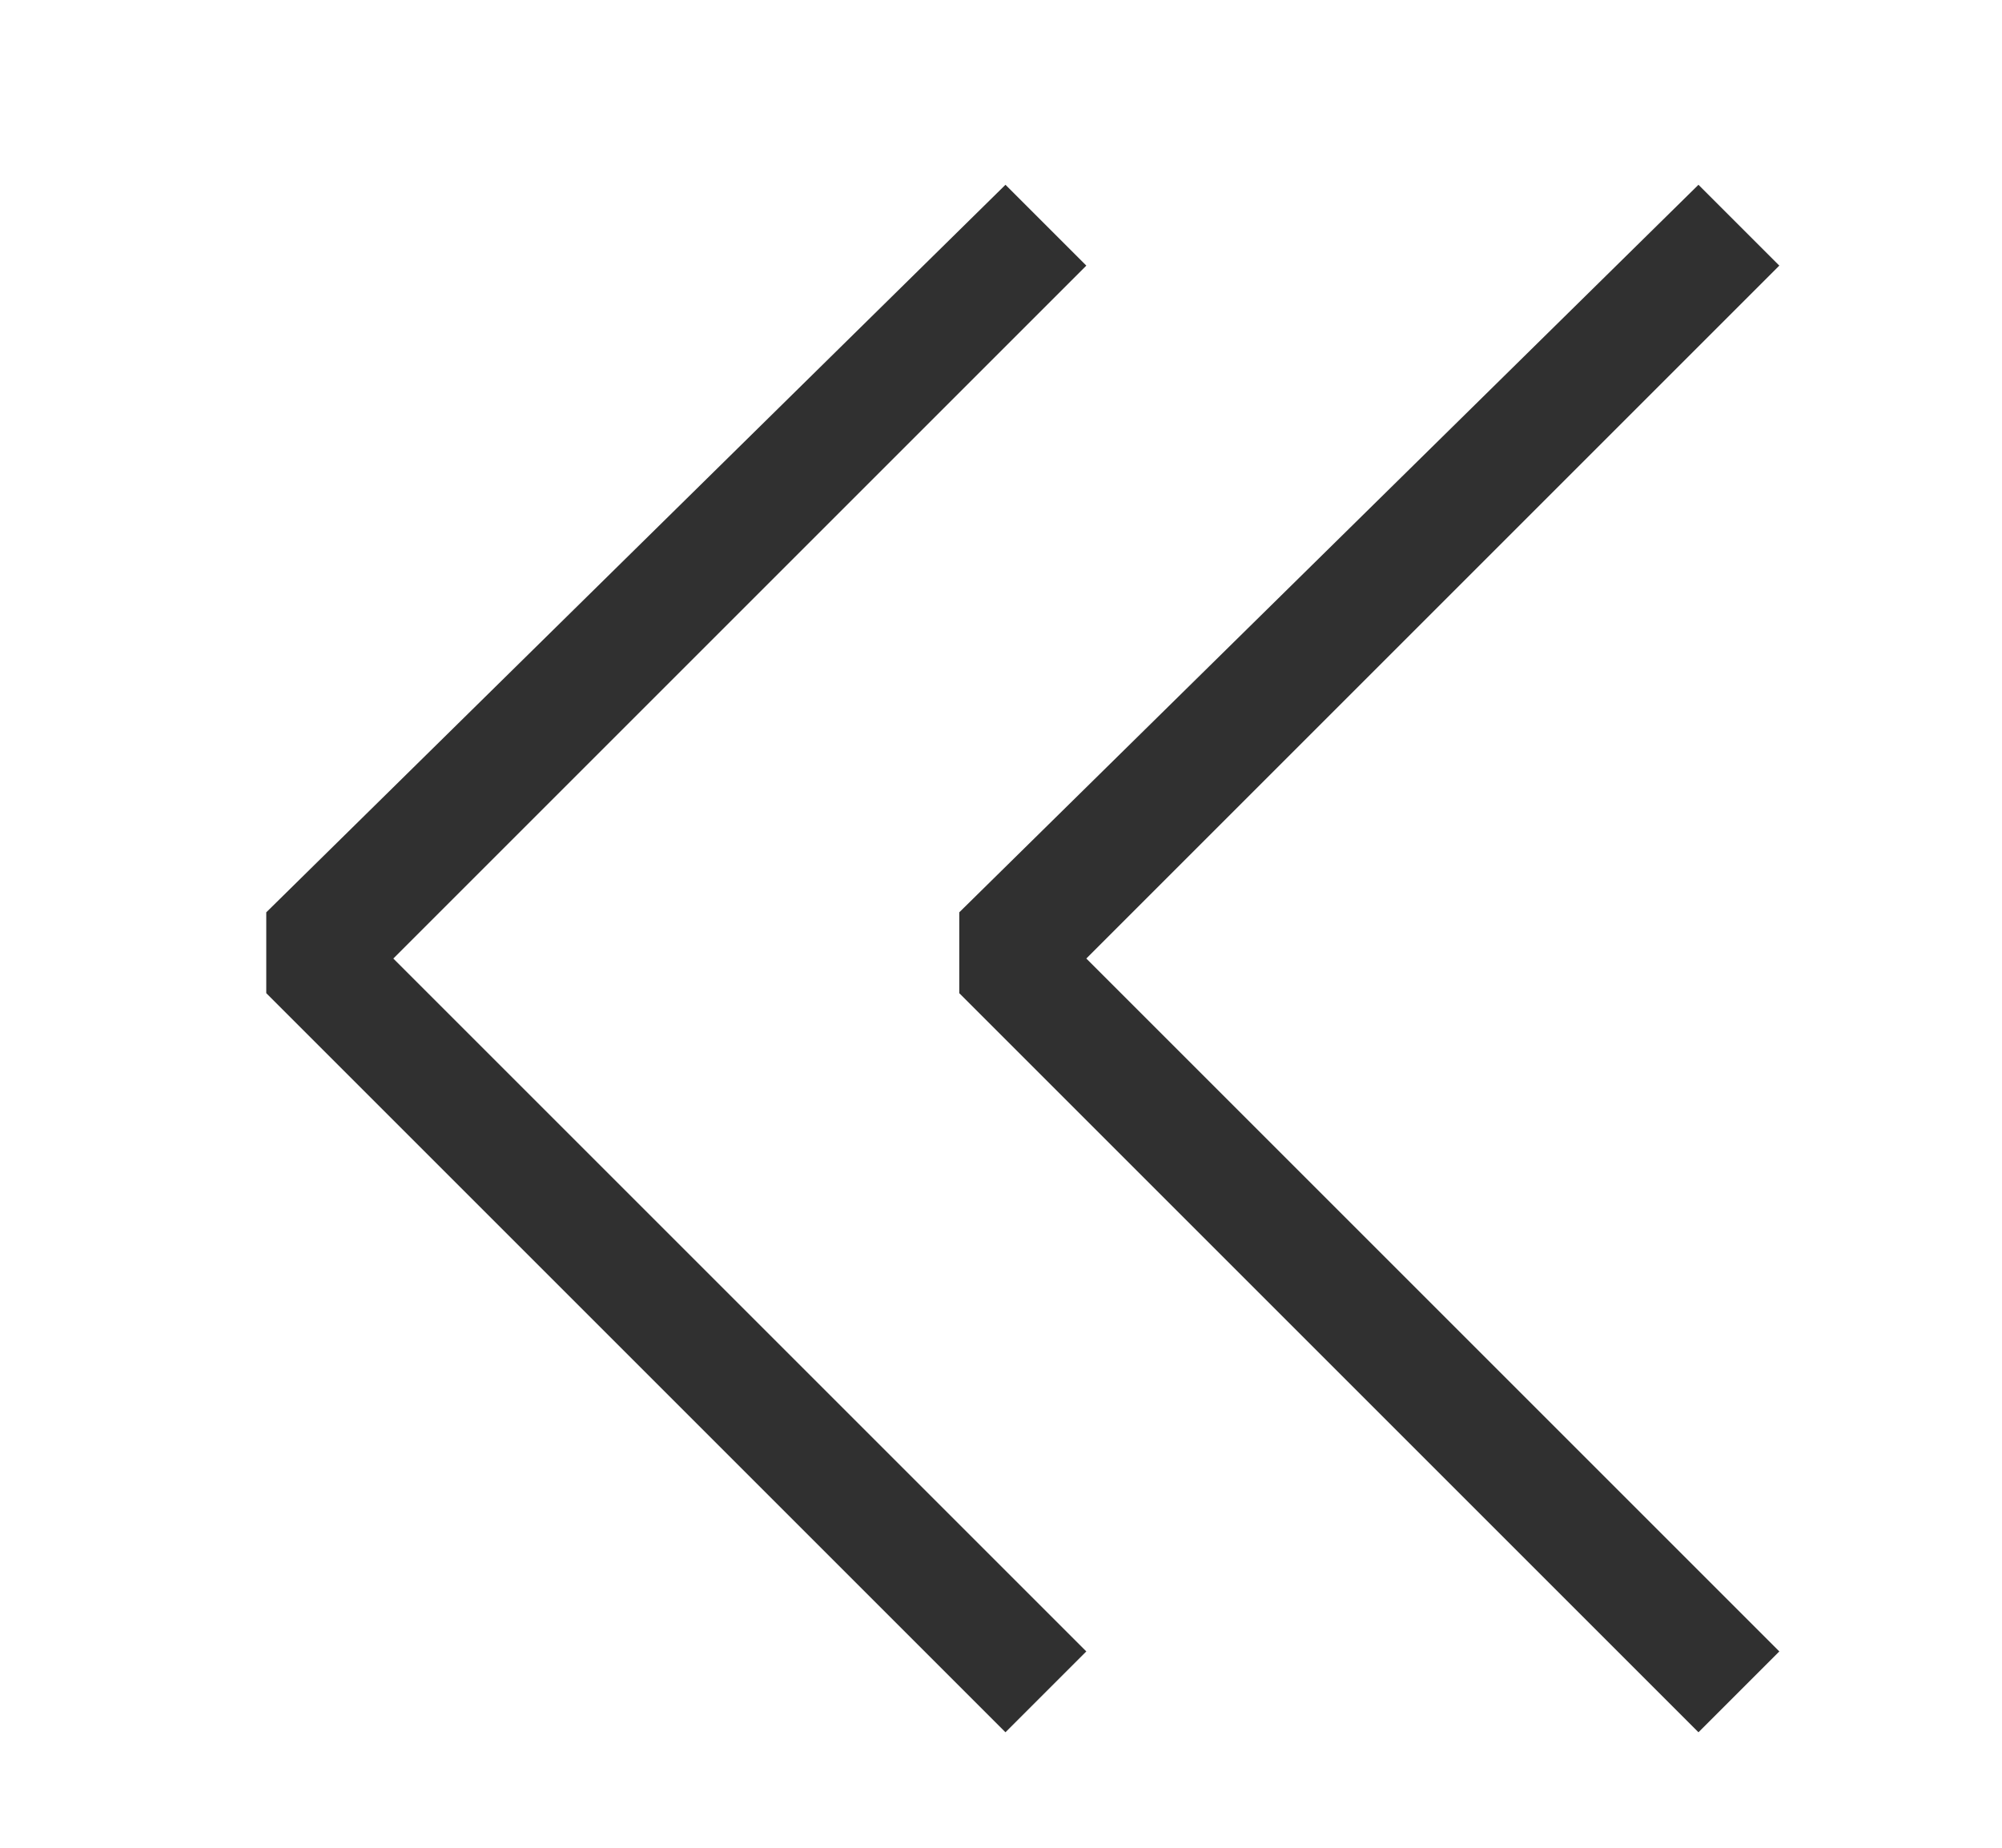 <svg width="13" height="12" viewBox="0 0 13 12" fill="none" xmlns="http://www.w3.org/2000/svg">
<g clip-path="url(#clip0_601_13407)">
<path d="M6.529 11.25L7.054 10.725L2.554 6.225L7.054 1.725L6.529 1.2L1.729 5.925L1.729 6.45L6.529 11.25ZM11.029 11.25L11.554 10.725L7.054 6.225L11.554 1.725L11.029 1.2L6.229 5.925L6.229 6.45L11.029 11.25Z" fill="#303030"/>
</g>
<defs>
<clipPath id="clip0_601_13407">
<rect width="12" height="12" fill="white" transform="translate(0.979 12) rotate(-90)"/>
</clipPath>
</defs>
</svg>
